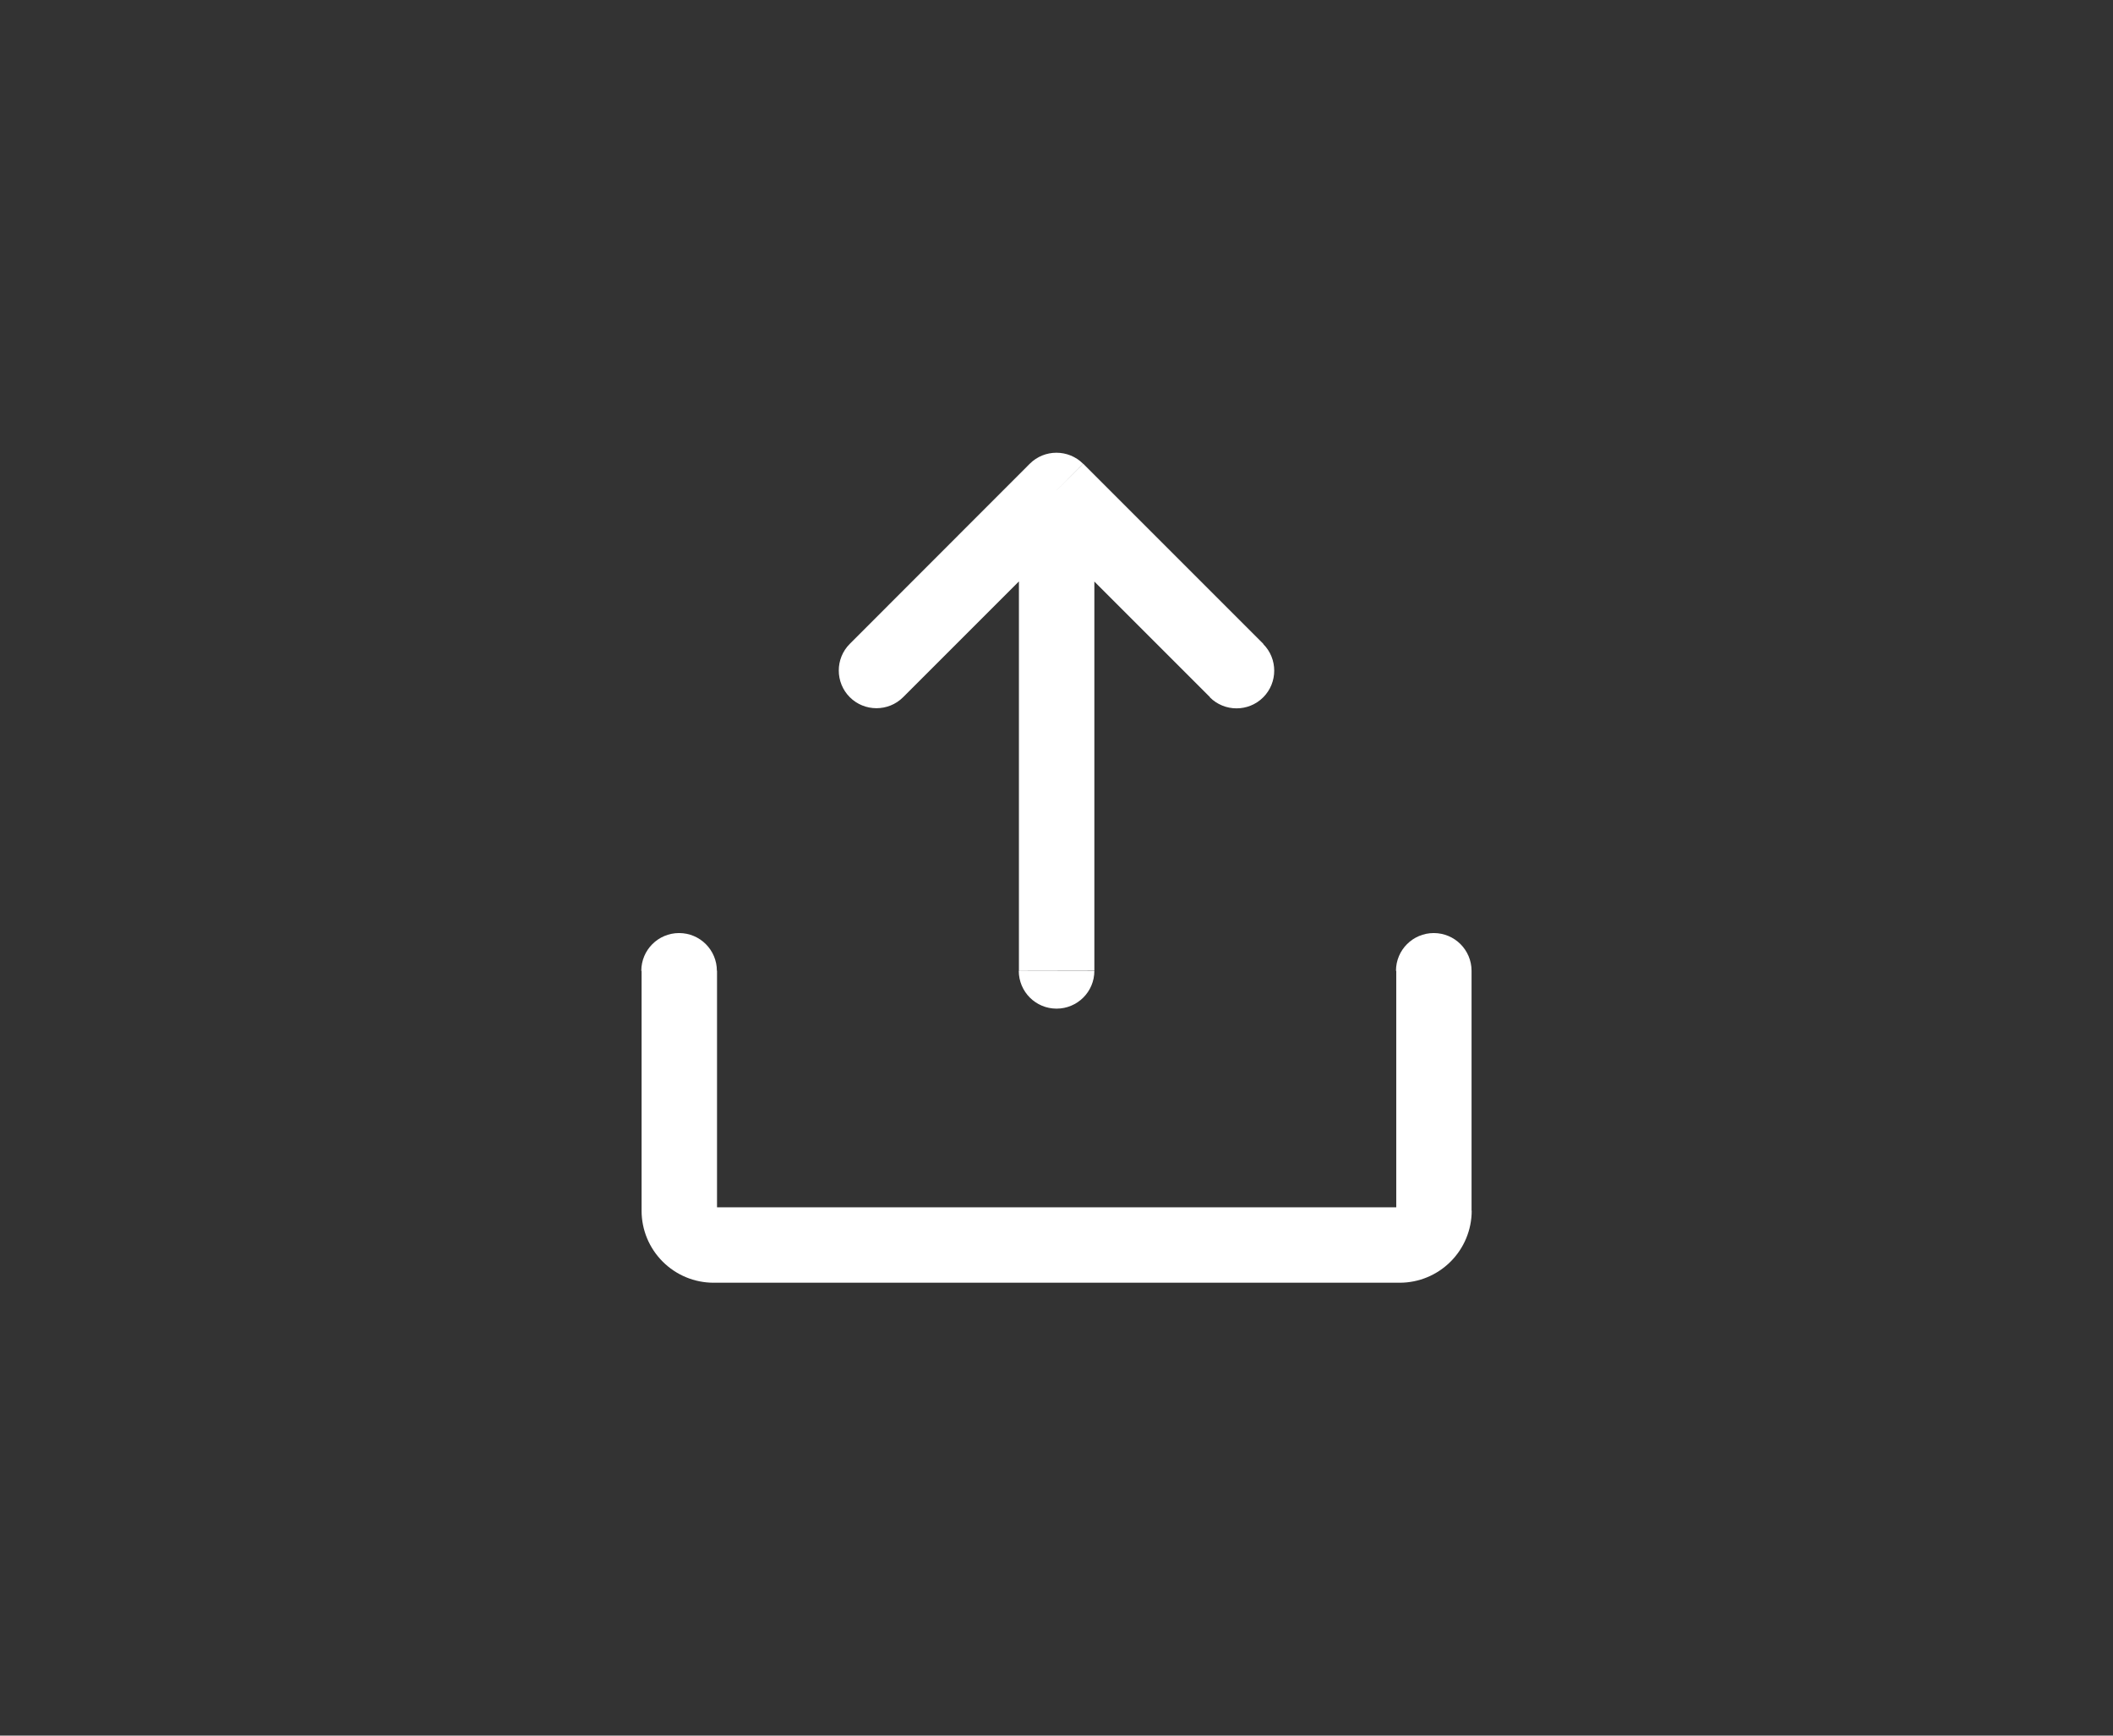 <?xml version="1.0" encoding="UTF-8" standalone="no"?>
<!-- Created with Inkscape (http://www.inkscape.org/) -->

<svg
   width="56"
   height="46"
   viewBox="0 0 14.817 12.171"
   version="1.1"
   id="svg5"
   inkscape:export-filename="icon-transfer.svg"
   inkscape:export-xdpi="96"
   inkscape:export-ydpi="96"
   xmlns:inkscape="http://www.inkscape.org/namespaces/inkscape"
   xmlns:sodipodi="http://sodipodi.sourceforge.net/DTD/sodipodi-0.dtd"
   xmlns="http://www.w3.org/2000/svg"
   xmlns:svg="http://www.w3.org/2000/svg">
  <rect x="0" y="0" width="14.817" height="12.171" fill="#333333" stroke="none"/>
  <sodipodi:namedview
     id="namedview7"
     pagecolor="#505050"
     bordercolor="#eeeeee"
     borderopacity="1"
     inkscape:showpageshadow="0"
     inkscape:pageopacity="0"
     inkscape:pagecheckerboard="0"
     inkscape:deskcolor="#505050"
     inkscape:document-units="mm"
     showgrid="false" />
  <defs
     id="defs2" />
  <g
     inkscape:label="Layer 1"
     inkscape:groupmode="layer"
     id="layer1">
    <path
       d="m 5.959,4.515 c -0.103,0.103 -0.103,0.271 0,0.374 0.103,0.103 0.271,0.103 0.374,0 z M 7.408,3.44 7.595,3.252 c -0.103,-0.103 -0.271,-0.103 -0.374,0 z m 1.076,1.45 c 0.103,0.103 0.271,0.103 0.374,0 0.103,-0.103 0.103,-0.271 0,-0.374 z m -1.34,1.918 c 0,0.146 0.118,0.265 0.265,0.265 0.146,0 0.265,-0.118 0.265,-0.265 z m 3.175,0 c 0,-0.146 -0.118,-0.265 -0.265,-0.265 -0.146,0 -0.265,0.118 -0.265,0.265 z m -5.292,0 c 0,-0.146 -0.118,-0.265 -0.265,-0.265 -0.146,0 -0.265,0.118 -0.265,0.265 z M 6.333,4.889 7.595,3.627 7.221,3.252 5.959,4.515 Z m 0.889,-1.263 1.263,1.263 0.374,-0.374 -1.263,-1.263 z m 0.452,3.18 V 3.44 h -0.529 v 3.367 z m 2.117,0 V 8.491 H 10.319 V 6.807 Z m 0,1.684 c 0,-0.006 0.003,-0.012 0.007,-0.017 l 0.374,0.374 c 0.095,-0.095 0.148,-0.223 0.148,-0.357 z m 0.007,-0.017 c 0.004,-0.004 0.011,-0.007 0.017,-0.007 v 0.529 c 0.134,0 0.262,-0.053 0.357,-0.148 z m 0.017,-0.007 h -4.811 v 0.529 h 4.811 z m -4.811,0 c 0.006,0 0.013,0.003 0.017,0.007 l -0.374,0.374 c 0.095,0.095 0.223,0.148 0.357,0.148 z m 0.017,0.007 c 0.004,0.004 0.007,0.011 0.007,0.017 h -0.529 c 0,0.134 0.053,0.262 0.148,0.357 z m 0.007,0.017 V 6.807 h -0.529 v 1.684 z"
       fill="#ffffff"
       id="path283"
       style="stroke-width:0.265" />
  </g>
</svg>
